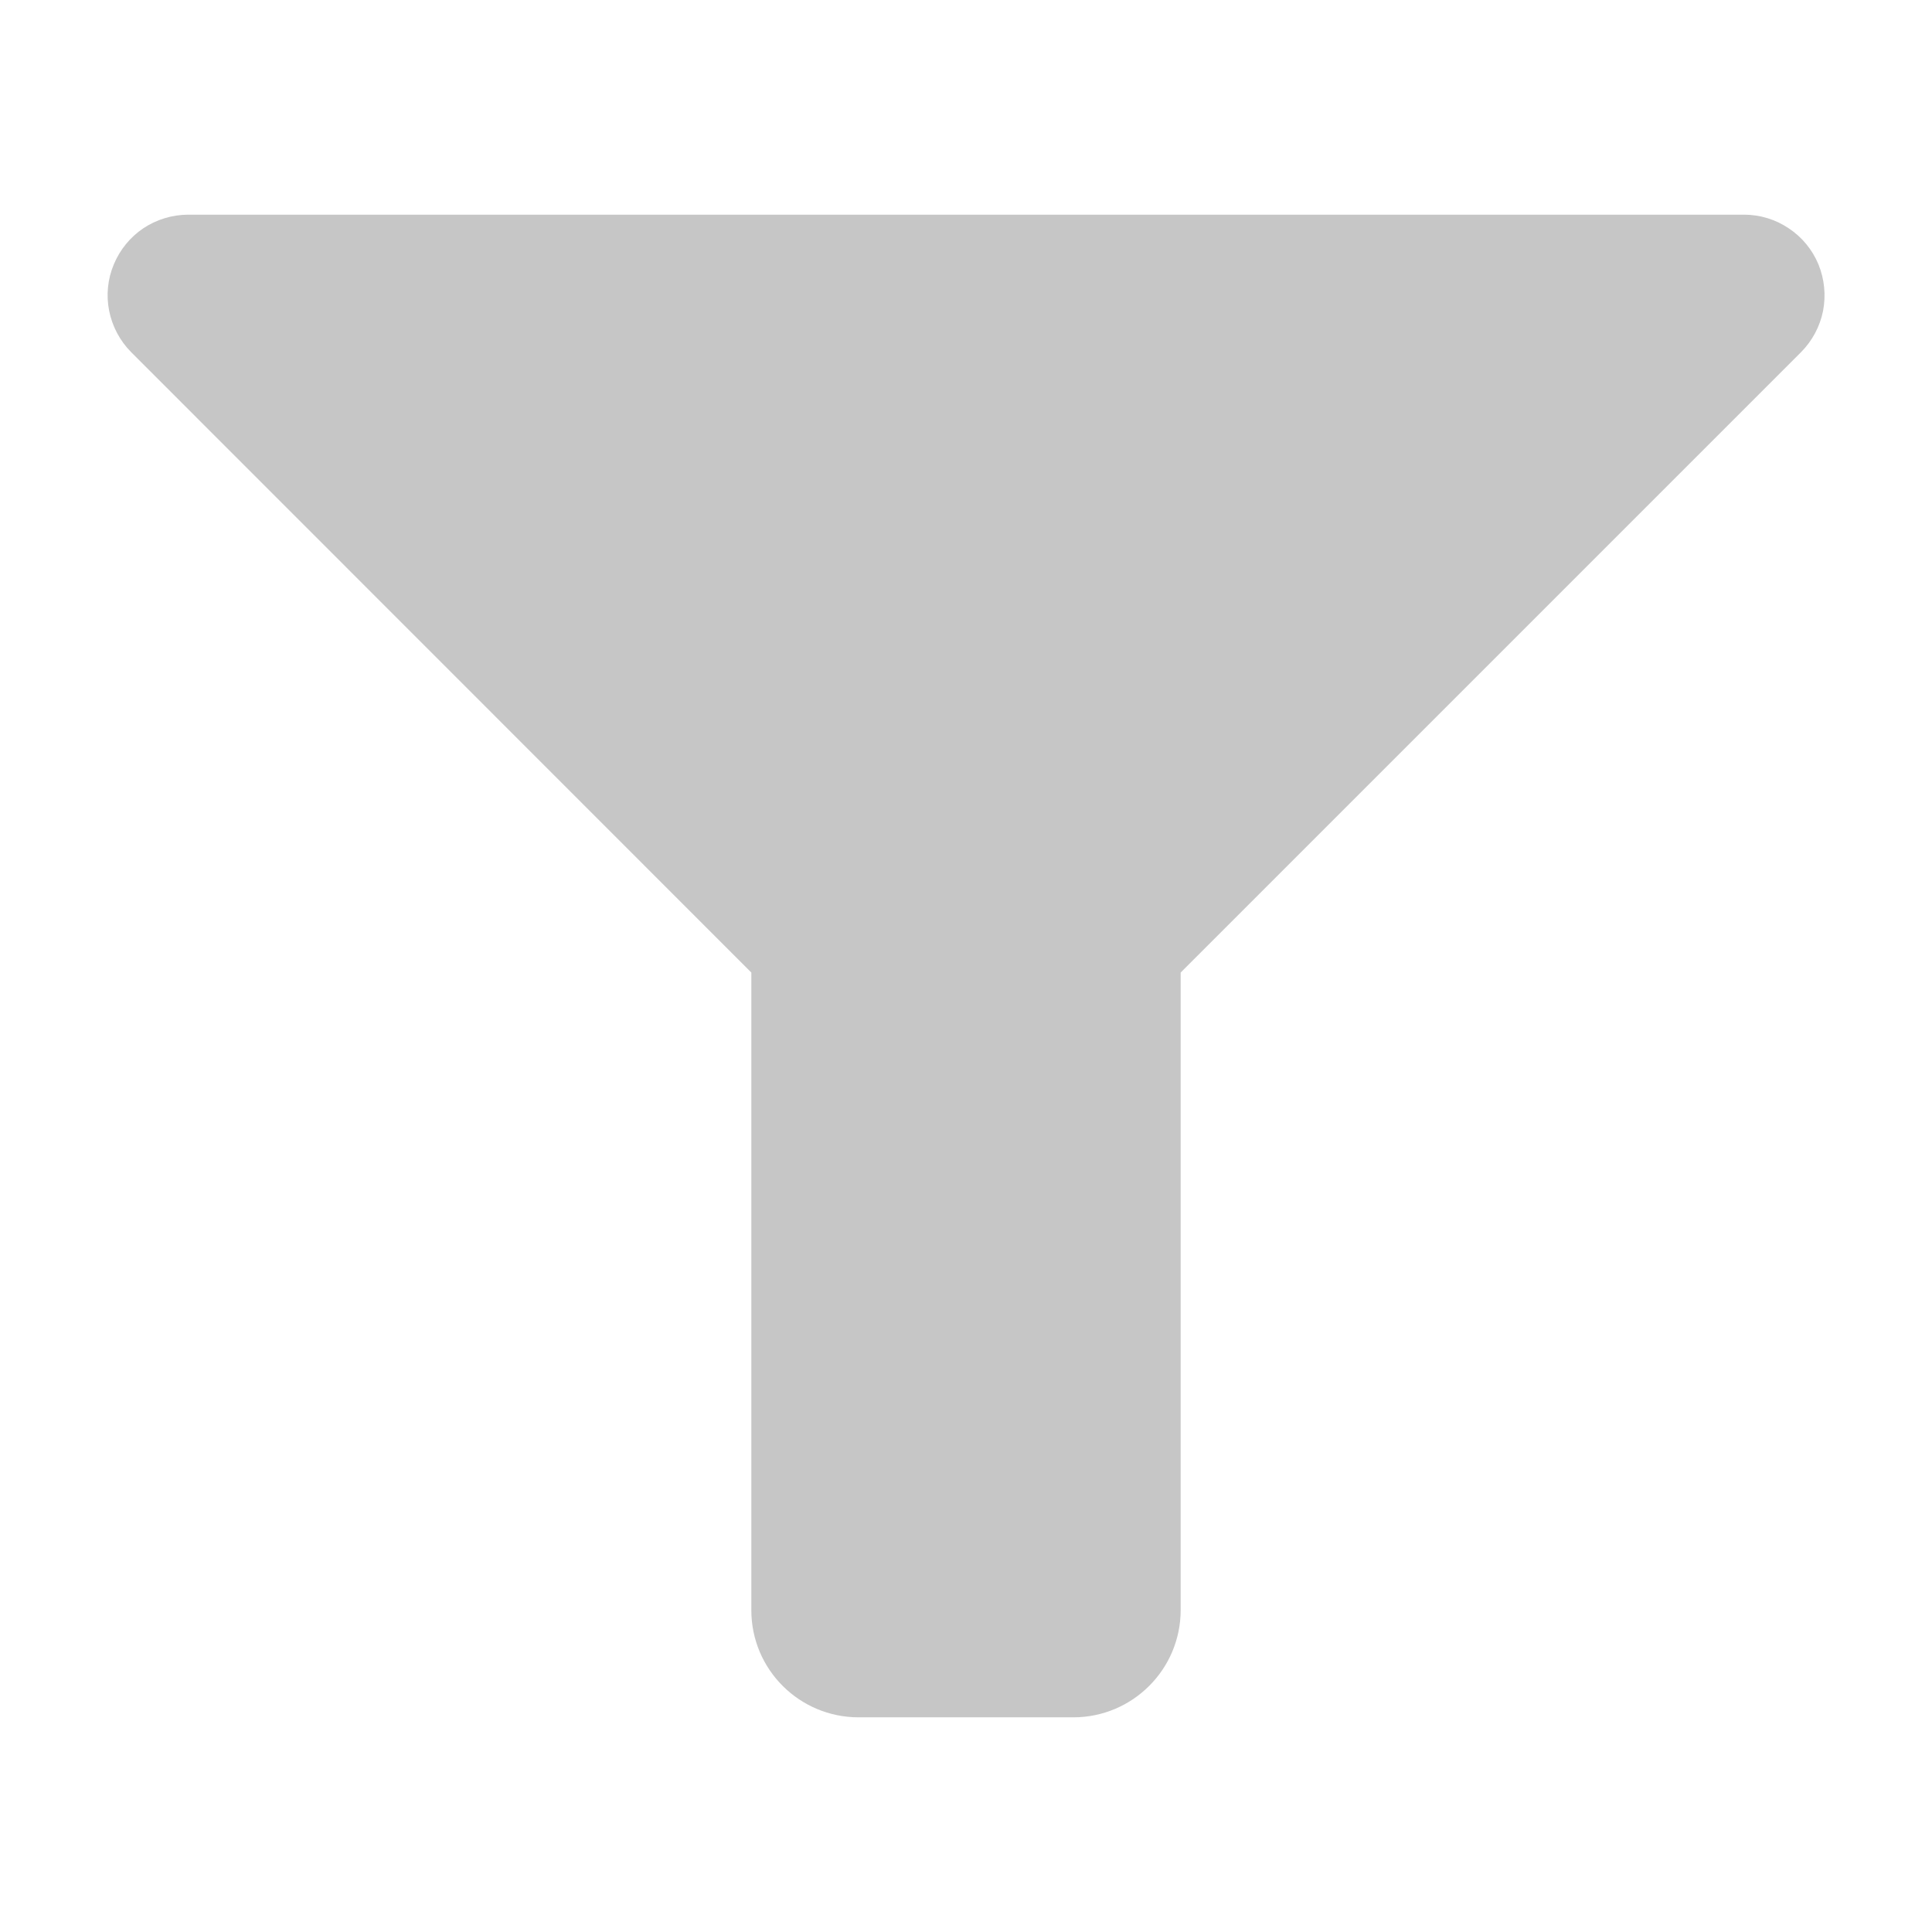 <svg width="18" height="18" viewBox="0 0 18 18" fill="none" xmlns="http://www.w3.org/2000/svg">
<path d="M16.249 2H1.751C1.603 2.001 1.458 2.045 1.335 2.127C1.212 2.21 1.117 2.327 1.06 2.464C1.003 2.6 0.988 2.751 1.017 2.896C1.046 3.041 1.117 3.175 1.221 3.28L7 9.061C7 10.703 7 13.511 7 15.002C7 15.554 7.448 16 8 16H10C10.552 16 11 15.552 11 15L11 9.061L16.78 3.281C16.884 3.176 16.956 3.042 16.985 2.897C17.013 2.751 16.998 2.6 16.942 2.463C16.885 2.326 16.789 2.209 16.665 2.127C16.542 2.044 16.397 2 16.249 2Z" fill="#C6C6C6"/>
</svg>
